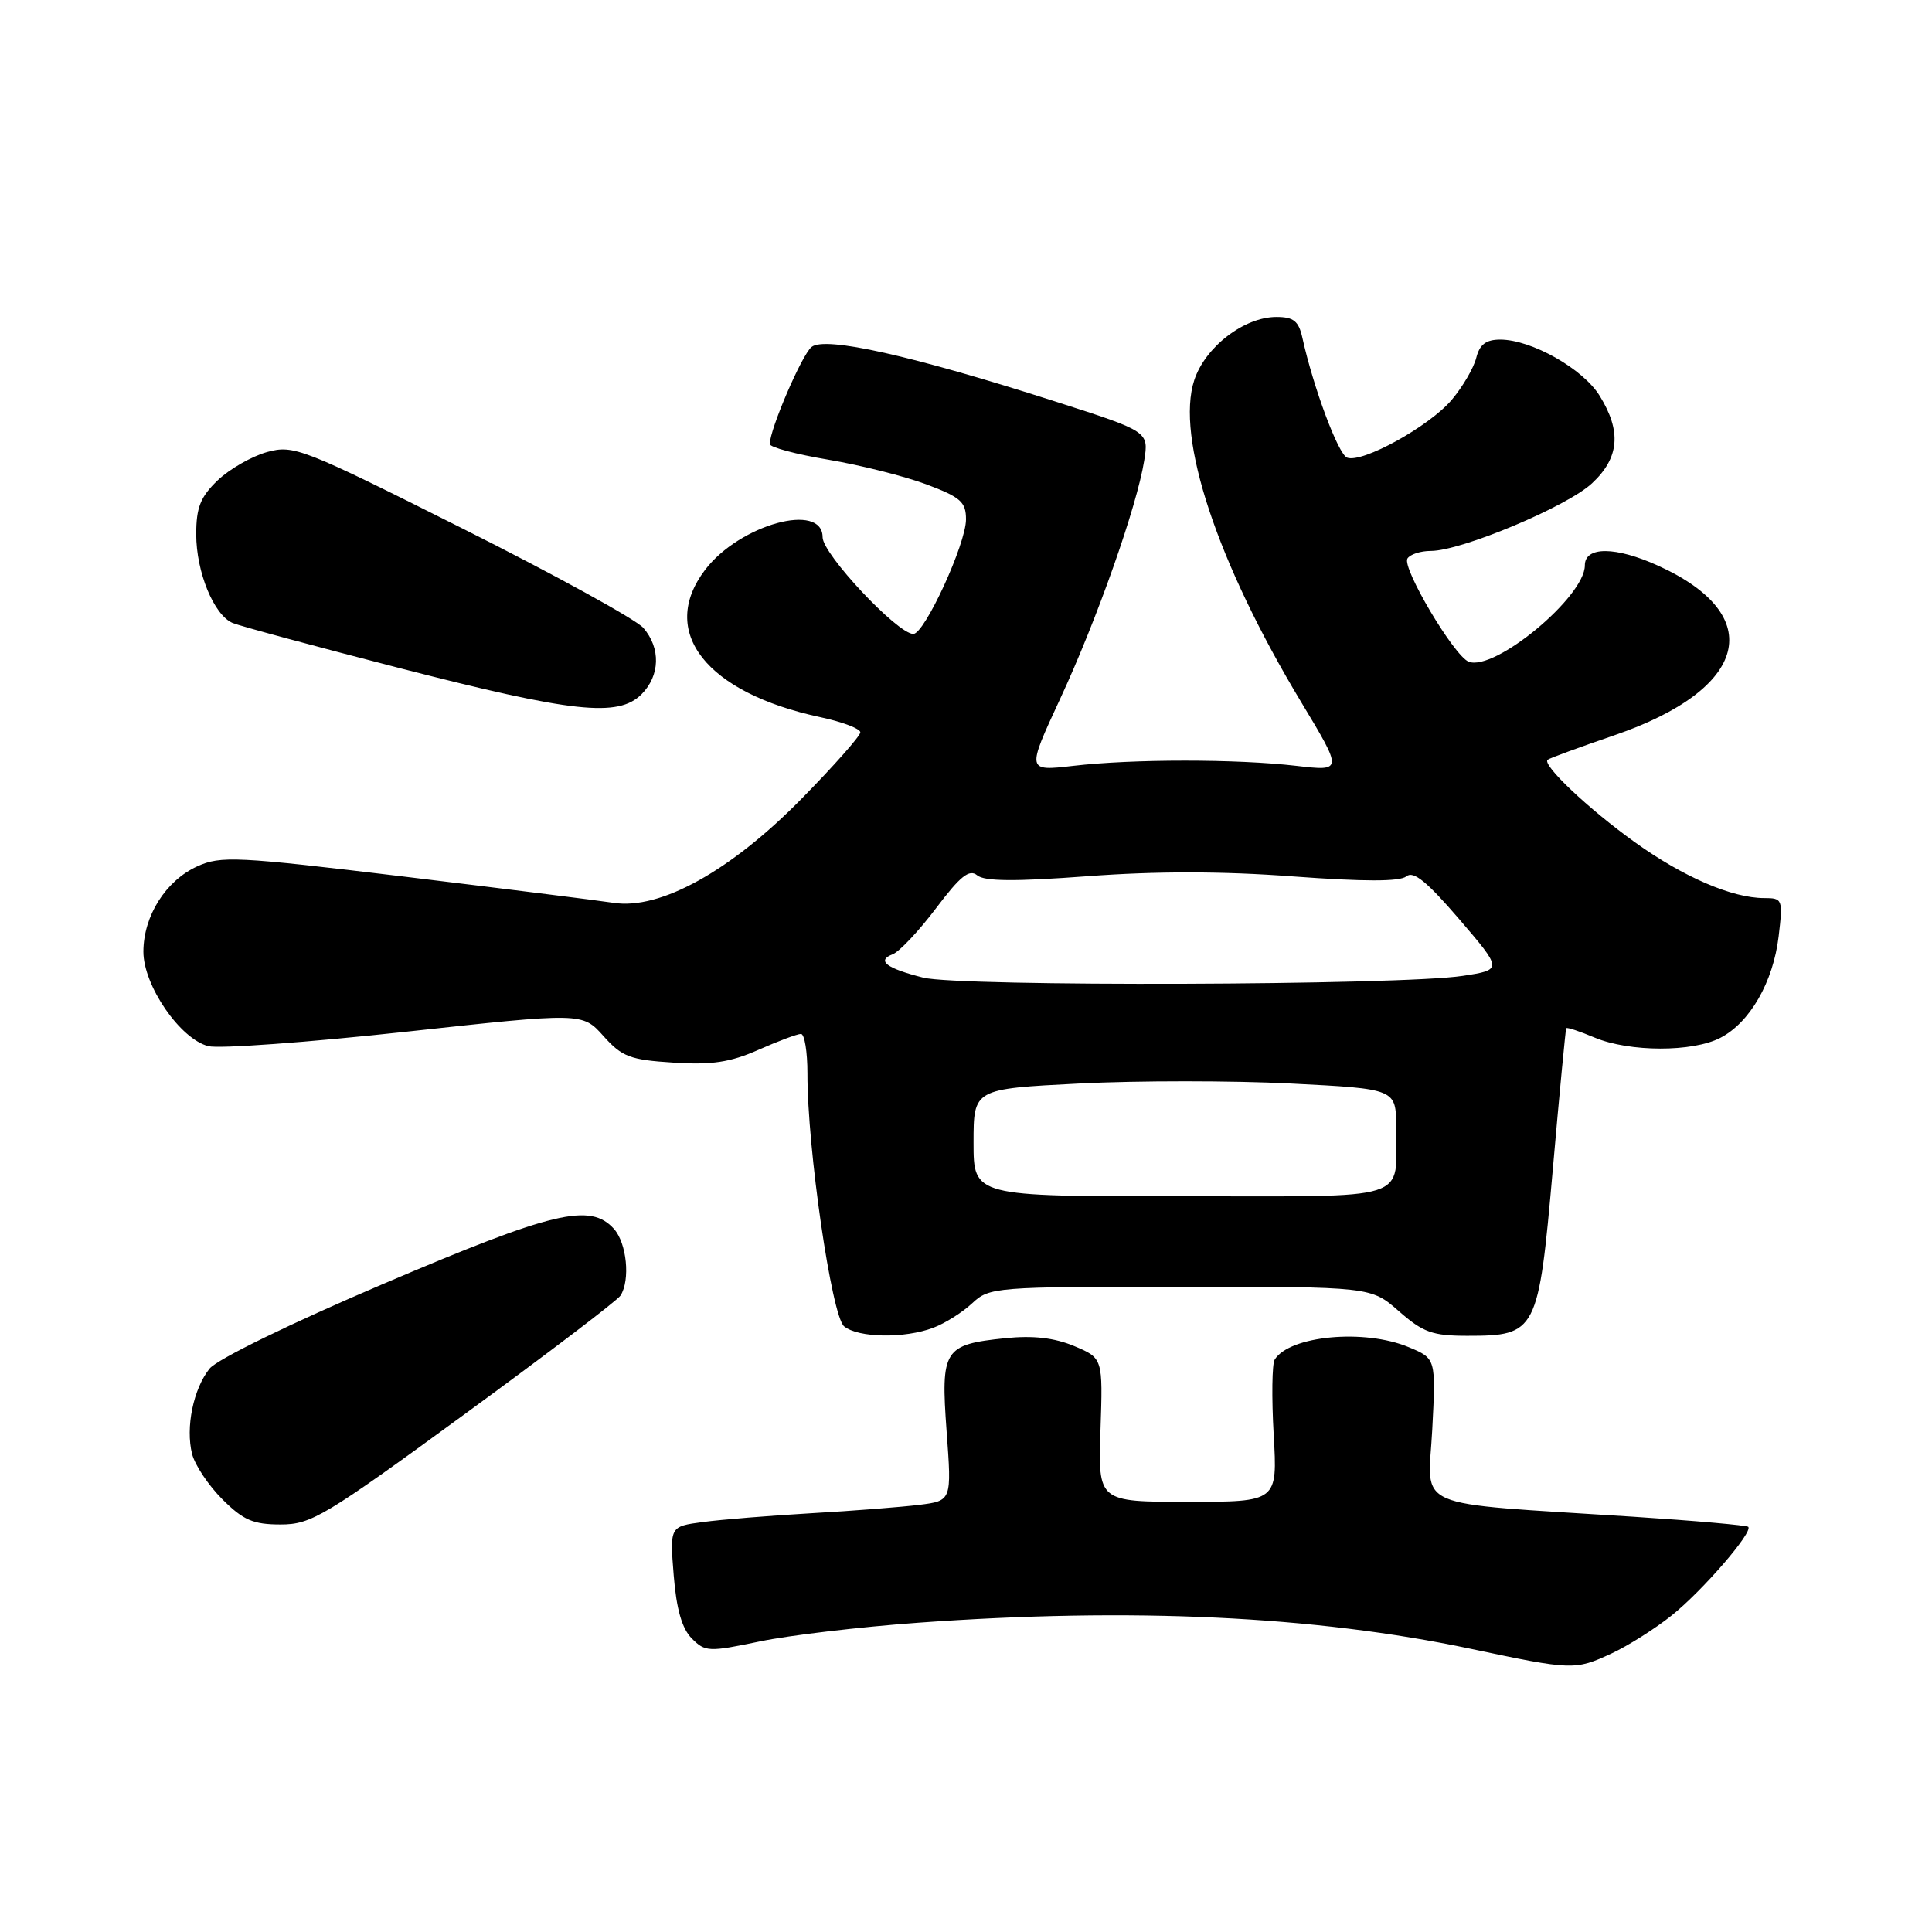 <?xml version="1.0" encoding="UTF-8" standalone="no"?>
<!DOCTYPE svg PUBLIC "-//W3C//DTD SVG 1.1//EN" "http://www.w3.org/Graphics/SVG/1.1/DTD/svg11.dtd" >
<svg xmlns="http://www.w3.org/2000/svg" xmlns:xlink="http://www.w3.org/1999/xlink" version="1.1" viewBox="0 0 256 256">
 <g >
 <path fill="currentColor"
d=" M 213.50 219.11 C 215.70 218.09 219.30 215.82 221.50 214.06 C 225.59 210.79 232.33 202.99 231.65 202.31 C 231.44 202.11 224.57 201.50 216.38 200.97 C 186.51 199.04 189.22 200.22 189.78 189.44 C 190.27 180.01 190.27 180.01 186.67 178.51 C 180.80 176.05 170.87 176.98 168.90 180.16 C 168.55 180.73 168.49 185.20 168.77 190.10 C 169.28 199.00 169.28 199.00 157.39 199.00 C 145.50 199.00 145.50 199.00 145.82 189.48 C 146.14 179.96 146.14 179.96 142.33 178.36 C 139.69 177.26 136.87 176.94 133.19 177.32 C 125.05 178.16 124.64 178.81 125.43 189.65 C 126.11 198.86 126.11 198.86 121.81 199.40 C 119.44 199.69 113.00 200.20 107.50 200.51 C 102.00 200.83 95.53 201.35 93.12 201.68 C 88.75 202.26 88.75 202.26 89.27 208.75 C 89.63 213.24 90.37 215.81 91.67 217.11 C 93.44 218.89 93.93 218.91 100.67 217.50 C 104.59 216.68 114.03 215.57 121.65 215.02 C 149.97 212.97 174.21 214.12 194.86 218.47 C 208.33 221.32 208.70 221.33 213.50 219.11 Z  M 61.52 187.42 C 72.49 179.41 81.81 172.32 82.22 171.67 C 83.54 169.61 83.05 164.72 81.35 162.83 C 78.20 159.35 73.32 160.51 50.84 170.10 C 38.56 175.33 28.77 180.11 27.77 181.35 C 25.62 184.03 24.57 189.14 25.45 192.65 C 25.82 194.12 27.62 196.82 29.46 198.66 C 32.23 201.43 33.55 202.00 37.18 202.00 C 41.24 202.00 43.02 200.94 61.52 187.42 Z  M 123.68 175.93 C 125.23 175.35 127.55 173.88 128.83 172.68 C 131.10 170.56 131.83 170.50 156.41 170.50 C 181.67 170.50 181.67 170.50 185.37 173.75 C 188.56 176.55 189.81 177.00 194.42 177.00 C 203.62 177.00 203.85 176.55 205.75 154.99 C 206.64 144.82 207.45 136.38 207.53 136.24 C 207.62 136.09 209.32 136.65 211.31 137.49 C 215.93 139.41 224.26 139.43 227.95 137.52 C 231.87 135.50 234.96 130.12 235.68 124.07 C 236.26 119.16 236.20 119.00 233.77 119.00 C 229.51 119.00 223.05 116.21 216.63 111.60 C 210.46 107.18 204.28 101.32 205.07 100.67 C 205.31 100.47 209.29 99.01 213.93 97.42 C 231.70 91.32 234.23 81.55 219.74 74.97 C 214.07 72.39 210.00 72.37 210.00 74.92 C 210.00 79.08 198.04 89.00 194.61 87.68 C 192.68 86.94 185.74 75.24 186.49 74.01 C 186.84 73.45 188.23 73.00 189.59 73.00 C 193.63 73.00 207.66 67.12 210.95 64.04 C 214.58 60.66 214.88 57.16 211.96 52.44 C 209.75 48.86 202.92 45.00 198.79 45.00 C 196.90 45.00 196.06 45.64 195.61 47.42 C 195.27 48.76 193.82 51.25 192.37 52.97 C 189.43 56.47 180.50 61.41 178.50 60.64 C 177.32 60.19 174.04 51.40 172.57 44.75 C 172.08 42.54 171.41 42.00 169.13 42.00 C 164.86 42.00 159.70 45.97 158.25 50.36 C 155.76 57.93 161.28 74.56 172.43 93.06 C 177.93 102.19 177.93 102.19 171.79 101.48 C 163.91 100.56 150.08 100.56 142.19 101.48 C 136.03 102.19 136.03 102.19 140.47 92.61 C 145.35 82.11 150.64 67.11 151.61 61.05 C 152.23 57.18 152.23 57.18 139.86 53.21 C 120.81 47.10 109.29 44.52 107.53 45.98 C 106.23 47.05 102.00 56.90 102.00 58.84 C 102.00 59.26 105.49 60.20 109.75 60.91 C 114.01 61.63 119.86 63.10 122.75 64.18 C 127.29 65.88 128.00 66.51 128.00 68.82 C 128.00 72.07 122.51 84.00 121.02 84.00 C 118.93 84.00 109.00 73.42 109.00 71.19 C 109.00 66.47 98.01 69.50 93.44 75.49 C 87.19 83.69 93.54 91.80 108.75 95.04 C 111.64 95.66 114.00 96.56 114.00 97.04 C 114.00 97.51 110.51 101.46 106.25 105.80 C 96.84 115.40 87.48 120.59 81.30 119.63 C 79.21 119.31 66.70 117.75 53.50 116.15 C 31.34 113.48 29.24 113.38 26.13 114.80 C 21.95 116.71 19.01 121.37 19.00 126.10 C 19.00 130.59 23.87 137.68 27.61 138.62 C 29.05 138.98 40.79 138.12 53.70 136.72 C 77.17 134.16 77.17 134.16 79.96 137.28 C 82.42 140.03 83.48 140.44 89.23 140.80 C 94.31 141.13 96.76 140.76 100.49 139.11 C 103.11 137.95 105.65 137.00 106.13 137.00 C 106.61 137.00 106.99 139.36 106.99 142.25 C 106.96 152.10 110.20 174.41 111.85 175.75 C 113.73 177.28 119.88 177.38 123.68 175.93 Z  M 85.00 92.00 C 87.47 89.53 87.57 85.88 85.25 83.20 C 84.29 82.09 73.51 76.16 61.29 70.03 C 40.03 59.36 38.92 58.93 35.38 59.90 C 33.35 60.47 30.41 62.15 28.84 63.65 C 26.56 65.84 26.00 67.24 26.00 70.79 C 26.00 75.80 28.34 81.50 30.83 82.55 C 31.75 82.94 41.72 85.63 53.00 88.54 C 75.89 94.43 81.91 95.09 85.00 92.00 Z  M 129.00 151.40 C 129.00 144.28 129.00 144.28 143.00 143.57 C 150.70 143.18 163.30 143.18 171.00 143.57 C 185.00 144.28 185.00 144.28 184.99 149.39 C 184.96 159.36 187.65 158.50 156.45 158.51 C 129.00 158.53 129.00 158.53 129.00 151.40 Z  M 122.33 129.54 C 117.42 128.30 116.10 127.28 118.30 126.44 C 119.17 126.10 121.75 123.37 124.02 120.36 C 127.25 116.08 128.44 115.12 129.49 115.99 C 130.45 116.79 134.53 116.82 144.16 116.10 C 153.15 115.43 161.99 115.43 171.30 116.13 C 180.79 116.83 185.50 116.83 186.36 116.12 C 187.28 115.35 189.08 116.82 193.35 121.79 C 199.10 128.50 199.10 128.50 193.80 129.31 C 185.52 130.57 127.16 130.76 122.33 129.54 Z "/>
</g>
</svg>